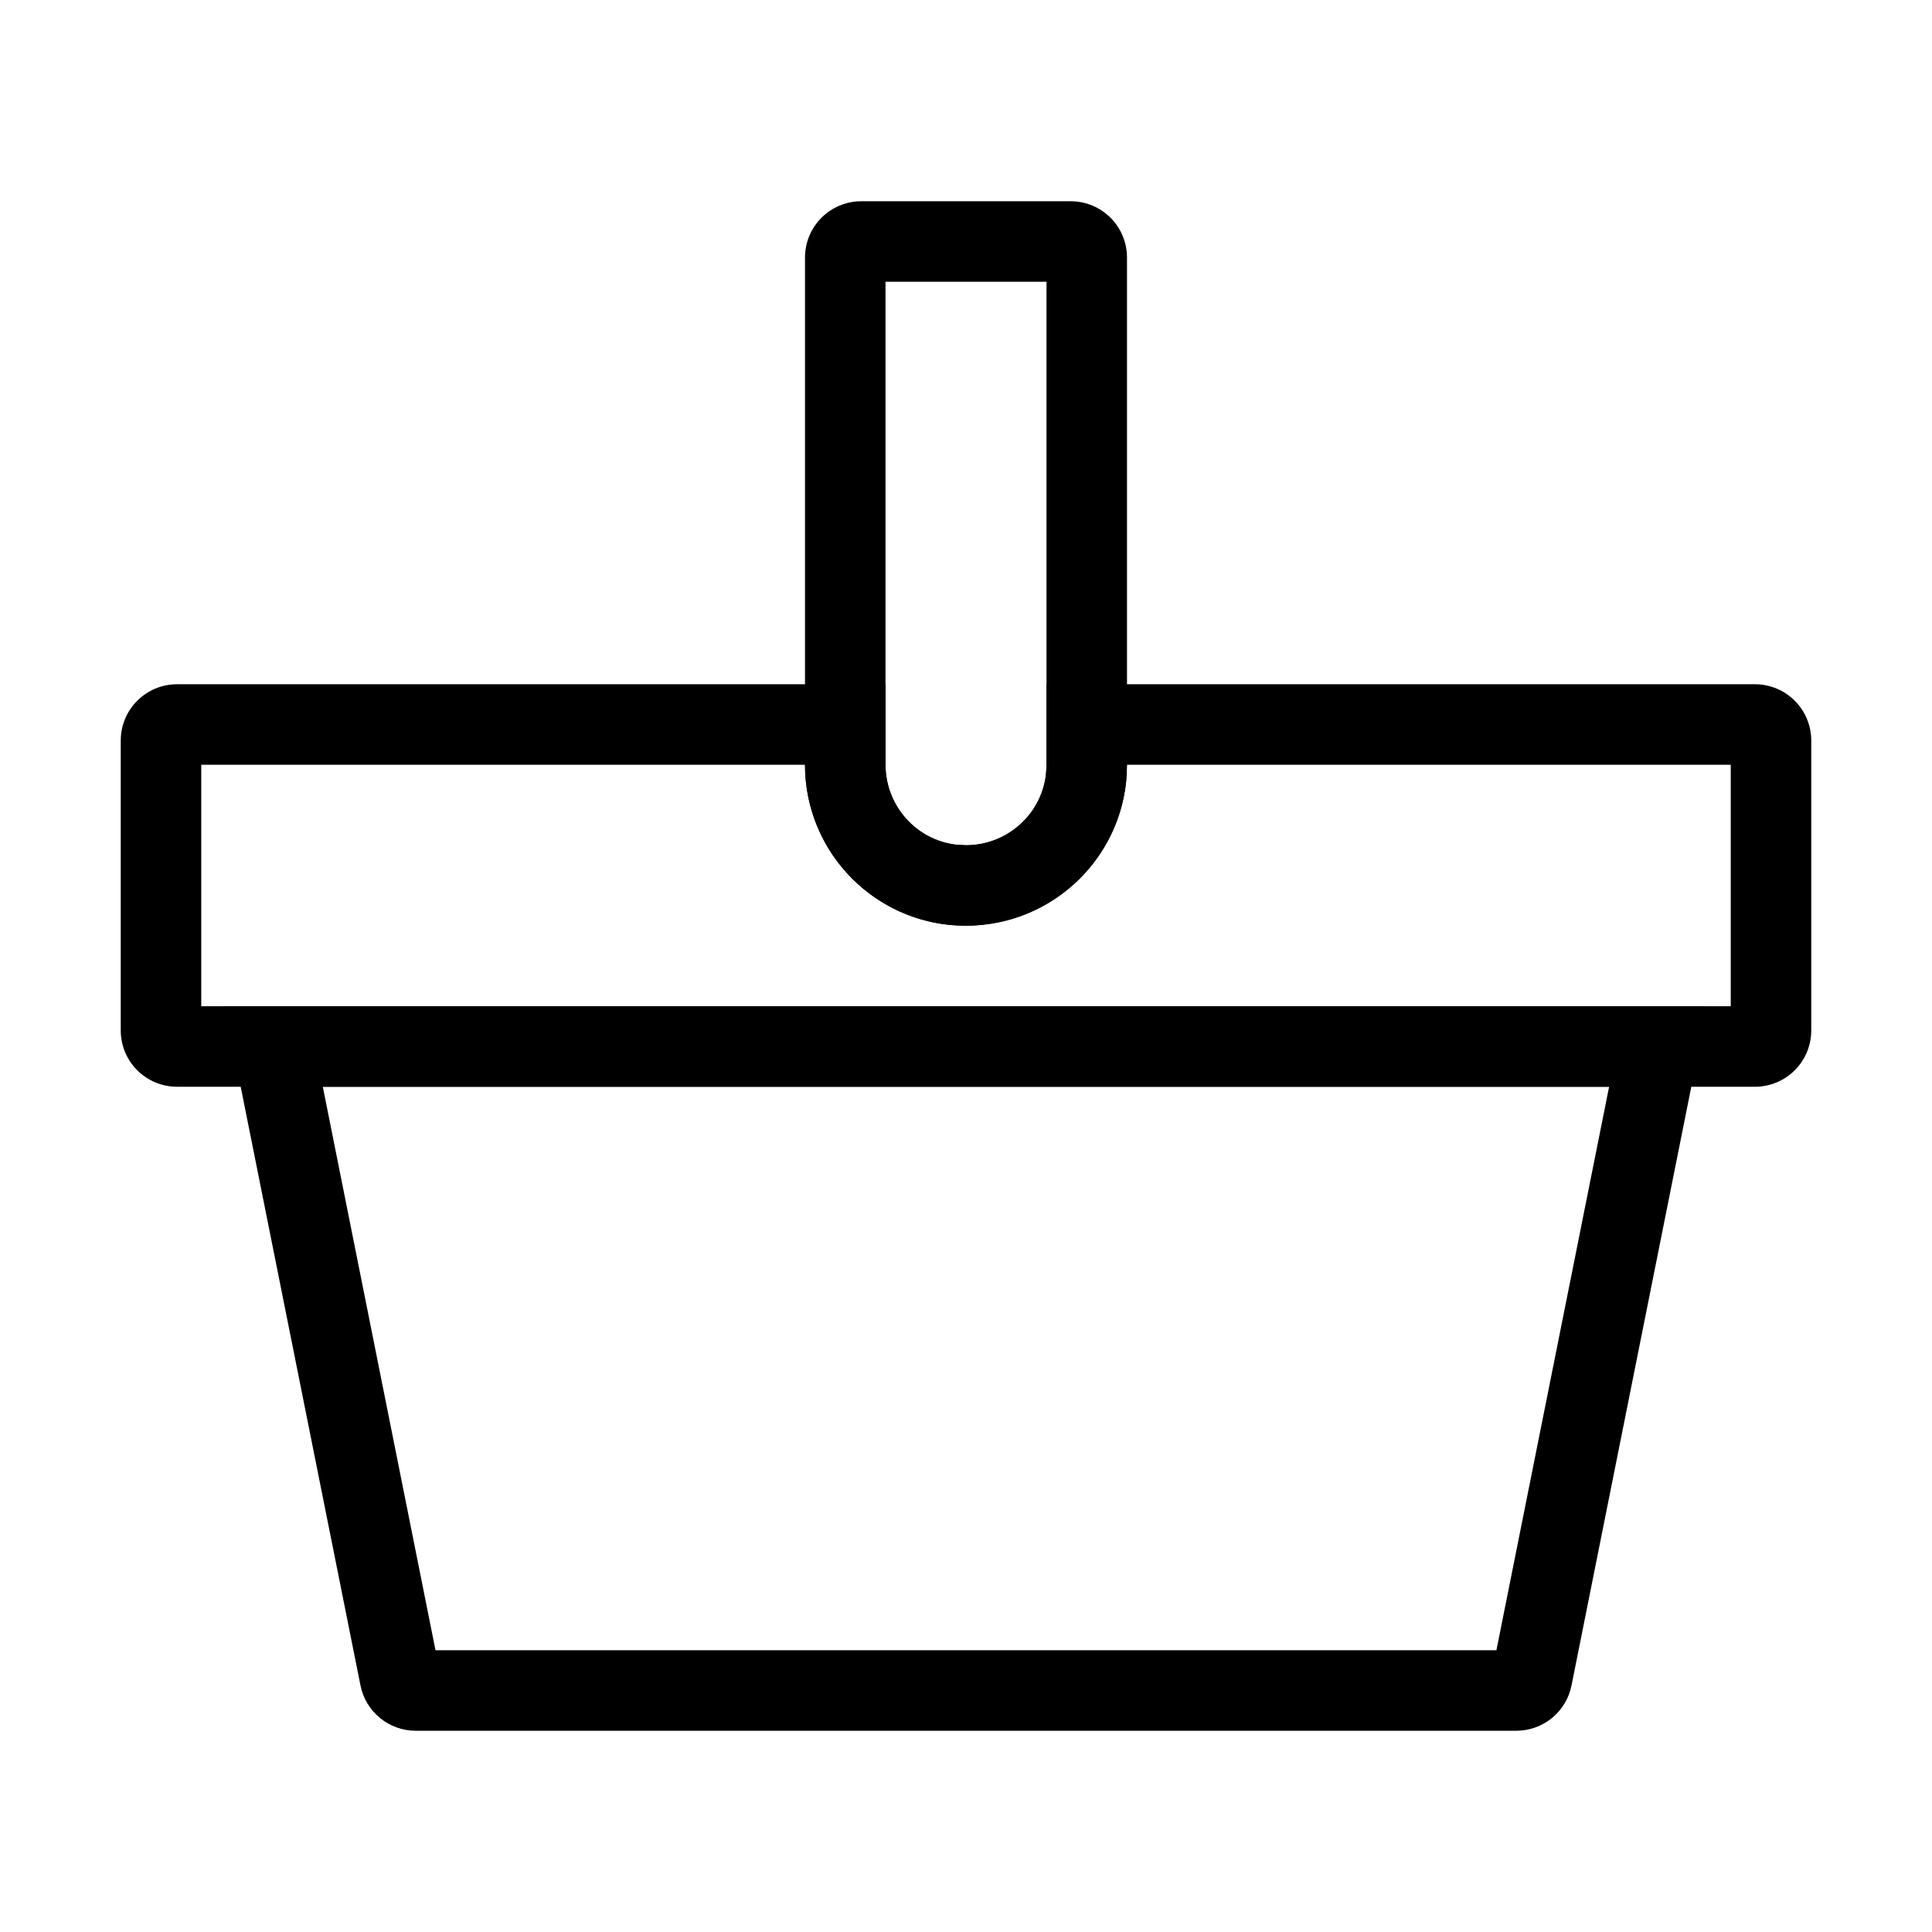 <?xml version="1.0" encoding="UTF-8"?>
<svg width="24px" height="24px" viewBox="0 0 24 24" version="1.1" xmlns="http://www.w3.org/2000/svg" xmlns:xlink="http://www.w3.org/1999/xlink">
    <title>Ico_basket</title>
    <g id="Ico_basket" stroke="none" stroke-width="1" fill="none" fill-rule="evenodd">
        <g id="basket" fill="#000000" fill-rule="nonzero">
            <g id="Group-21" transform="translate(2, 2.5)">
                <path d="M19.21,10 L0.79,10 L2.478,18.437 C2.543,18.764 2.83,19 3.164,19 L16.836,19 C17.17,19 17.457,18.764 17.522,18.437 L19.21,10 Z M17.989,11 L16.589,18 L3.41,18 L2.01,11 L17.989,11 Z" id="Combined-Shape"></path>
                <path d="M9,7 L9,6 L0.2,6 C-0.187,6 -0.5,6.313 -0.5,6.7 L-0.5,10.3 C-0.5,10.687 -0.187,11 0.2,11 L19.8,11 C20.187,11 20.5,10.687 20.5,10.3 L20.5,6.7 C20.5,6.313 20.187,6 19.8,6 L11,6 L11,7 L10.994,7.121 C10.947,7.607 10.516,8 10,8 L9.879,7.994 C9.393,7.947 9,7.516 9,7 Z M0.5,10 L0.5,7 L8,7 C8,8.033 8.786,8.893 9.808,8.991 L9.976,8.999 C11.033,9 11.893,8.214 11.991,7.192 L11.999,7 L19.5,7 L19.5,10 L0.5,10 Z" id="Combined-Shape"></path>
                <path d="M11.3,0 L8.7,0 C8.313,0 8,0.313 8,0.7 L8,7 C8,8.105 8.895,9 10,9 C11.105,9 12,8.105 12,7 L12,0.7 C12,0.313 11.687,0 11.3,0 Z M9,1 L11,1 L11,7 C11,7.552 10.552,8 10,8 L9.883,7.993 C9.386,7.936 9,7.513 9,7 L9,1 Z" id="Rectangle"></path>
            </g>
        </g>
    </g>
</svg>